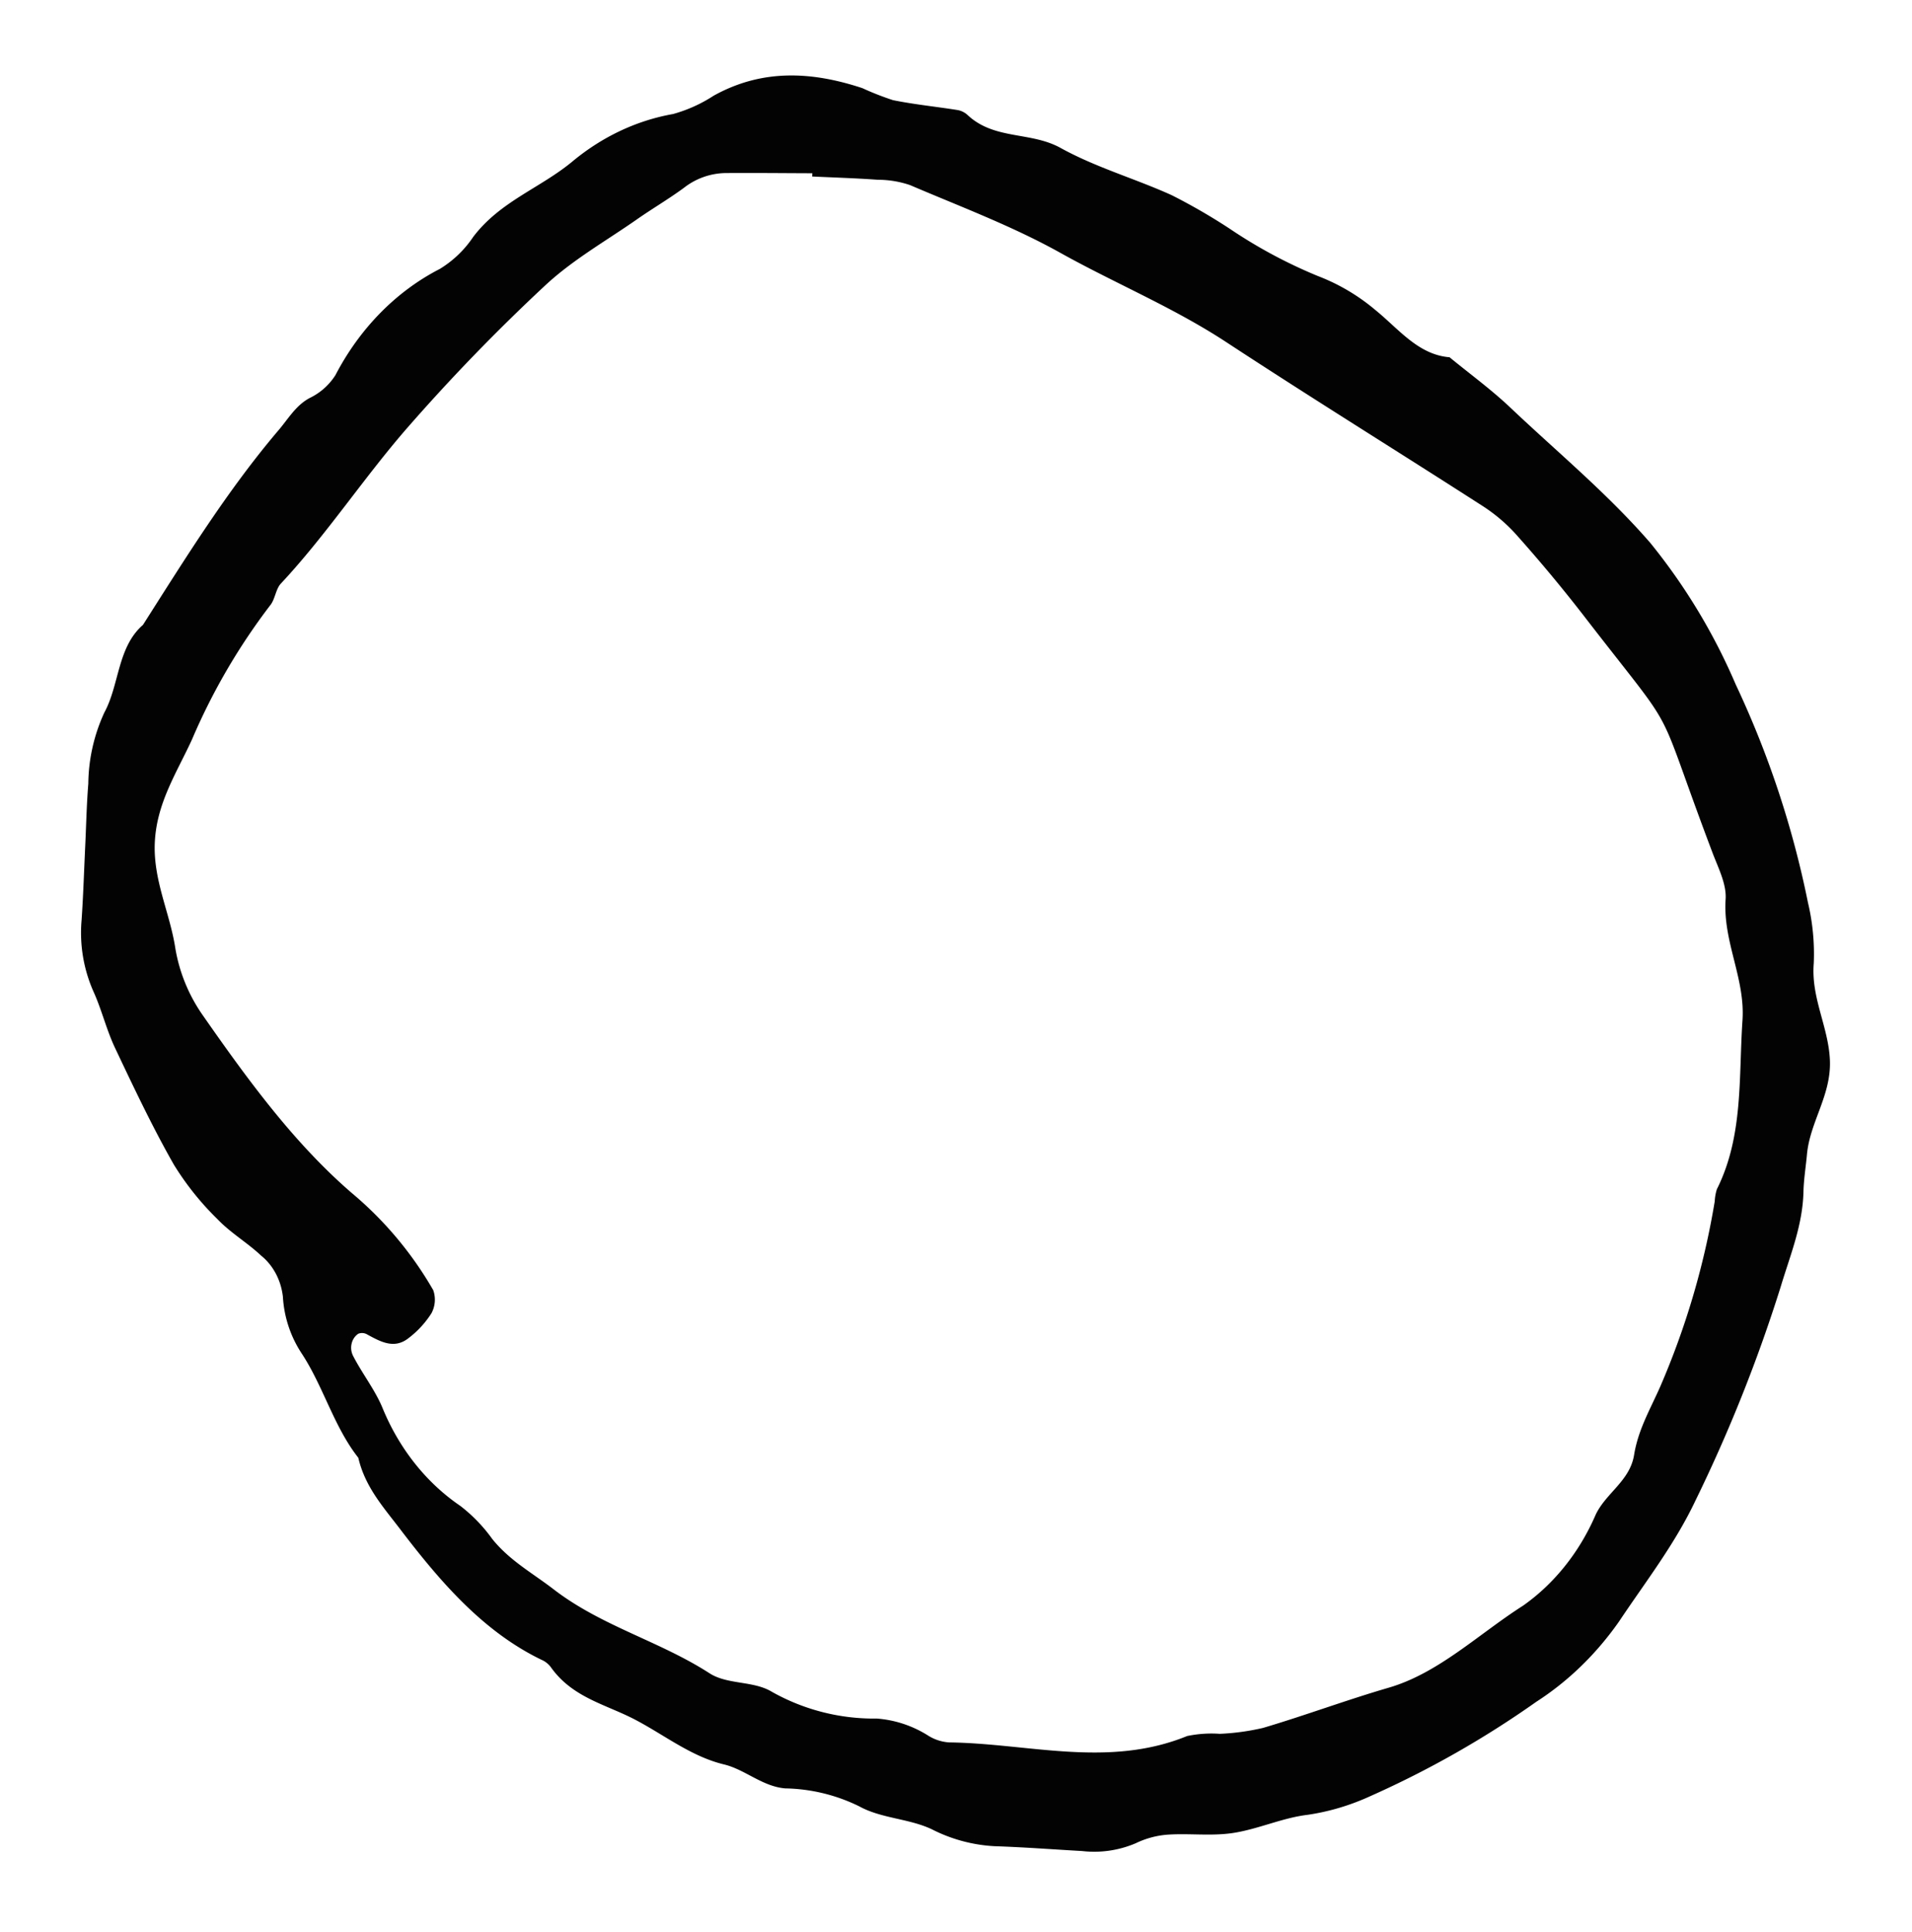 <svg width="98" height="99" fill="none" xmlns="http://www.w3.org/2000/svg"><g clip-path="url(#a)"><path d="M59.838 94.031c1.12-.076 2.256.082 3.361-.086 1.282-.195 2.524-.775 3.805-.929 1.106-.16 2.191-.482 3.227-.957a49.91 49.91 0 0 0 8.512-4.838c1.635-1.052 3.078-2.452 4.246-4.122 1.347-2.022 2.845-3.935 3.918-6.203a78.234 78.234 0 0 0 4.368-10.962c.483-1.607 1.122-3.13 1.162-4.86.015-.633.12-1.264.178-1.897.152-1.687 1.263-3.054 1.176-4.867-.082-1.705-.973-3.176-.826-4.945a11.42 11.42 0 0 0-.3-3.116 48.908 48.908 0 0 0-3.702-11.172 30.61 30.61 0 0 0-4.378-7.254c-2.216-2.551-4.756-4.643-7.162-6.923-.988-.937-2.081-1.731-3.126-2.59-1.617-.131-2.611-1.46-3.813-2.43a10.232 10.232 0 0 0-2.947-1.737 25.212 25.212 0 0 1-4.51-2.422 30.586 30.586 0 0 0-2.969-1.717c-1.885-.854-3.887-1.42-5.702-2.424-1.532-.846-3.382-.4-4.755-1.678a1.023 1.023 0 0 0-.502-.259c-1.108-.177-2.227-.287-3.328-.51a14.554 14.554 0 0 1-1.571-.616c-2.567-.848-5.112-1.007-7.621.388a7.454 7.454 0 0 1-2.08.939c-1.853.327-3.614 1.154-5.134 2.411-1.653 1.382-3.716 2.048-5.111 3.887a5.516 5.516 0 0 1-1.713 1.642c-2.233 1.145-4.102 3.047-5.347 5.44a3.208 3.208 0 0 1-1.31 1.169c-.72.378-1.102 1.066-1.617 1.668-2.609 3.068-4.753 6.533-6.94 9.967-1.31 1.138-1.204 3.061-1.975 4.484a8.904 8.904 0 0 0-.826 3.653c-.086 1.055-.107 2.113-.157 3.17-.06 1.268-.1 2.539-.186 3.805a7.446 7.446 0 0 0 .606 3.676c.423.93.668 1.966 1.104 2.886.96 2.027 1.92 4.06 3.019 5.99a14.647 14.647 0 0 0 2.241 2.8c.675.705 1.521 1.194 2.23 1.861.305.245.56.558.753.92.192.363.316.767.364 1.188a5.894 5.894 0 0 0 .965 2.91c1.106 1.681 1.652 3.759 2.9 5.342.344 1.492 1.282 2.527 2.132 3.643 2.076 2.724 4.269 5.27 7.268 6.717.176.076.332.198.457.357 1.11 1.582 2.826 1.918 4.327 2.704 1.509.79 2.88 1.893 4.56 2.297 1.078.26 1.971 1.133 3.14 1.228a8.95 8.95 0 0 1 3.792.92c1.135.627 2.541.619 3.719 1.175a7.993 7.993 0 0 0 3.22.868c1.496.049 2.989.164 4.482.248a5.42 5.42 0 0 0 2.752-.4 4.526 4.526 0 0 1 1.624-.439Zm-11.192-4.729a2.292 2.292 0 0 1-1.059-.34 5.724 5.724 0 0 0-2.645-.882 10.66 10.66 0 0 1-5.38-1.372c-.944-.574-2.274-.355-3.196-.95-2.579-1.662-5.534-2.408-8-4.31-1.07-.823-2.244-1.463-3.136-2.573a8.067 8.067 0 0 0-1.64-1.697c-1.756-1.195-3.152-2.961-4.006-5.072-.402-.935-1.04-1.735-1.5-2.642a.917.917 0 0 1-.058-.613.83.83 0 0 1 .335-.492.519.519 0 0 1 .465.038c.677.369 1.372.754 2.09.203a4.898 4.898 0 0 0 1.2-1.296 1.473 1.473 0 0 0 .09-1.18 18.558 18.558 0 0 0-4.17-4.975c-2.963-2.552-5.347-5.822-7.648-9.122a8.404 8.404 0 0 1-1.397-3.399c-.28-1.86-1.165-3.542-1.053-5.515.113-2.008 1.146-3.553 1.909-5.227a31.938 31.938 0 0 1 4.008-6.87c.244-.302.281-.828.537-1.102 2.319-2.479 4.227-5.389 6.453-7.95a98.59 98.59 0 0 1 7.076-7.313c1.428-1.337 3.133-2.295 4.723-3.407.793-.554 1.624-1.04 2.406-1.614a3.552 3.552 0 0 1 2.104-.76c1.494-.012 2.989.005 4.483.01l-.008.166c1.12.053 2.24.086 3.358.167.561 0 1.12.091 1.656.273 2.59 1.108 5.24 2.098 7.713 3.477 2.821 1.573 5.789 2.794 8.518 4.586 4.327 2.838 8.718 5.555 13.067 8.352a8.55 8.55 0 0 1 1.763 1.487 77.377 77.377 0 0 1 3.44 4.128c5.156 6.684 3.47 3.827 6.636 12.202.29.765.72 1.599.667 2.37-.148 2.175 1.01 4.048.864 6.21-.198 2.931.052 5.93-1.312 8.651-.063.2-.1.41-.11.62a40.513 40.513 0 0 1-2.804 9.522c-.5 1.132-1.121 2.183-1.33 3.48-.214 1.325-1.431 1.942-1.962 3.046-.829 1.925-2.123 3.548-3.73 4.678-2.273 1.448-4.325 3.459-6.888 4.204-2.164.63-4.283 1.423-6.441 2.061-.73.17-1.47.27-2.213.302-.559-.04-1.12-.001-1.673.113-4.056 1.655-8.135.376-12.202.327Z" fill="#030303"/></g><defs><clipPath id="a"><path fill="#fff" transform="rotate(-87.292 49.463 46.979)" d="M0 0h94.022v93.375H0z"/></clipPath></defs></svg>